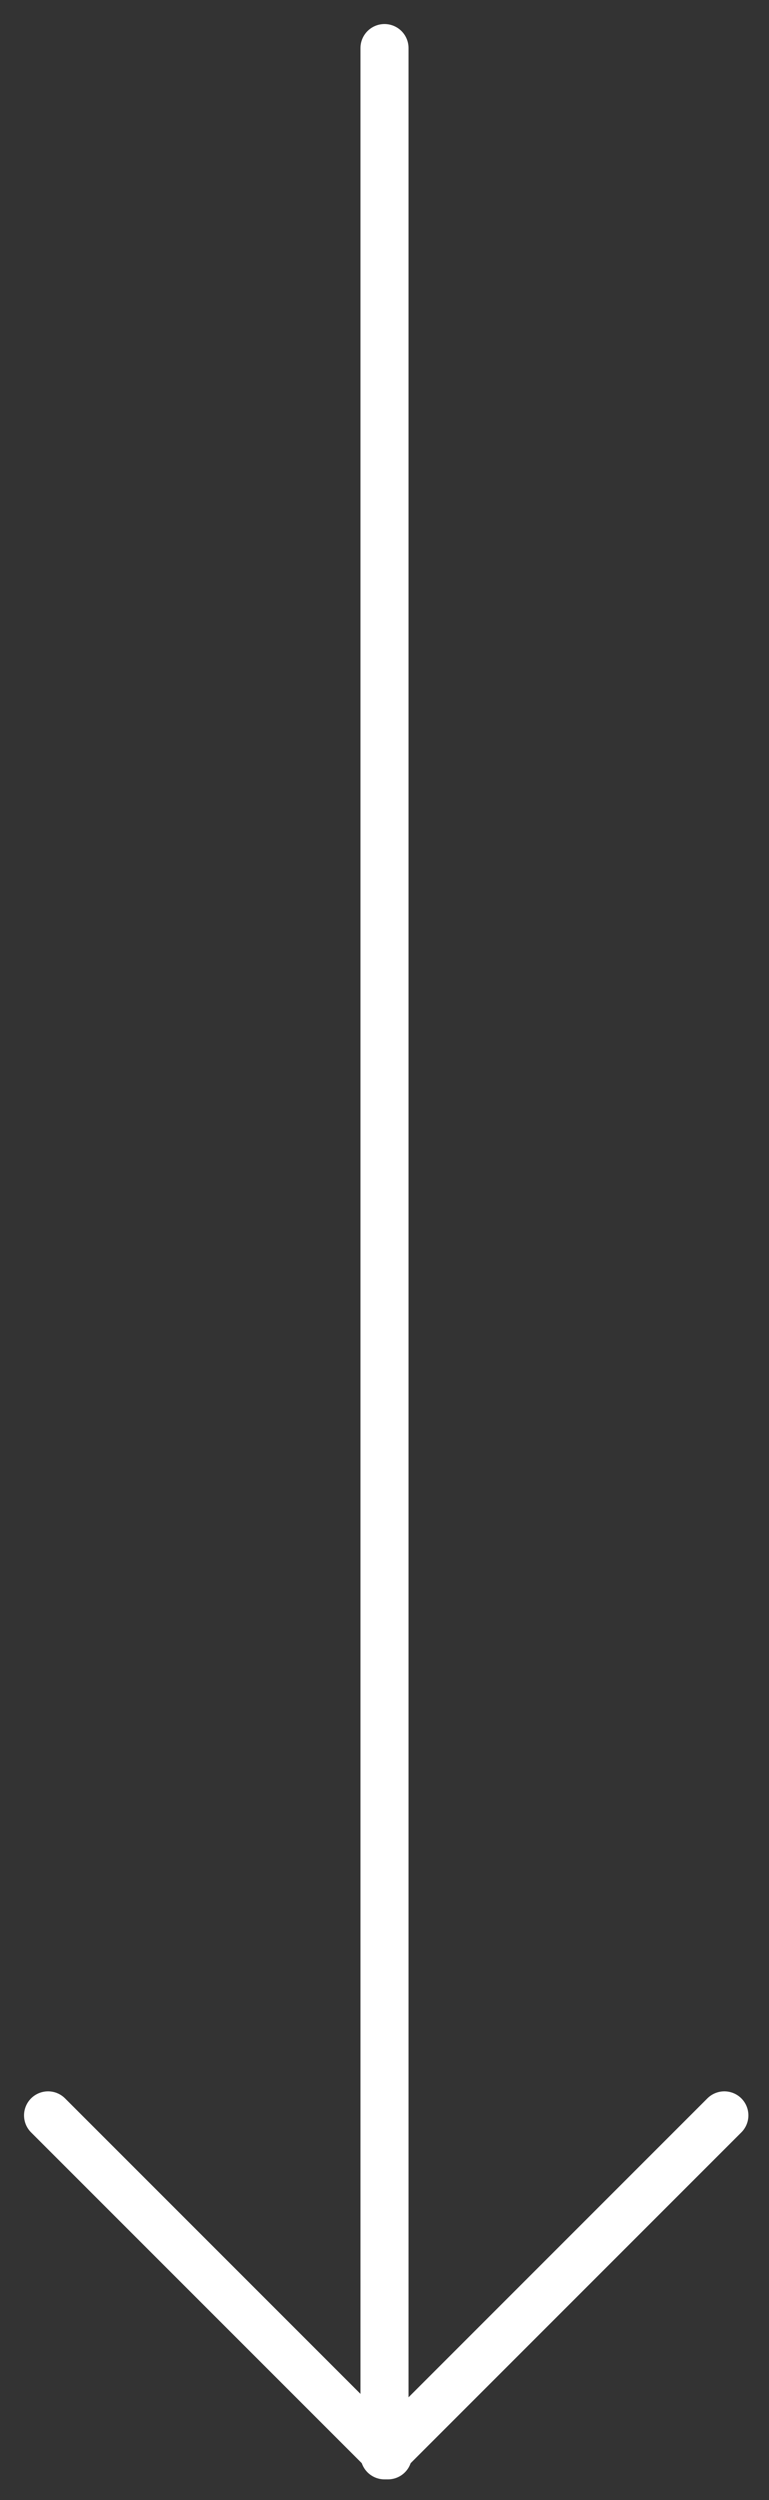 <svg width="16" height="52" viewBox="0 0 16 52" fill="none" xmlns="http://www.w3.org/2000/svg">
<rect x="0" y="0" width="16" height="52" fill="#333333" stroke="none"/>
<path d="M8 1L8 51" stroke="white" stroke-linecap="round"/>
<path d="M8 51.071L15.071 44" stroke="white" stroke-linecap="round"/>
<path d="M1 44L8.071 51.071" stroke="white" stroke-linecap="round"/>
</svg>
